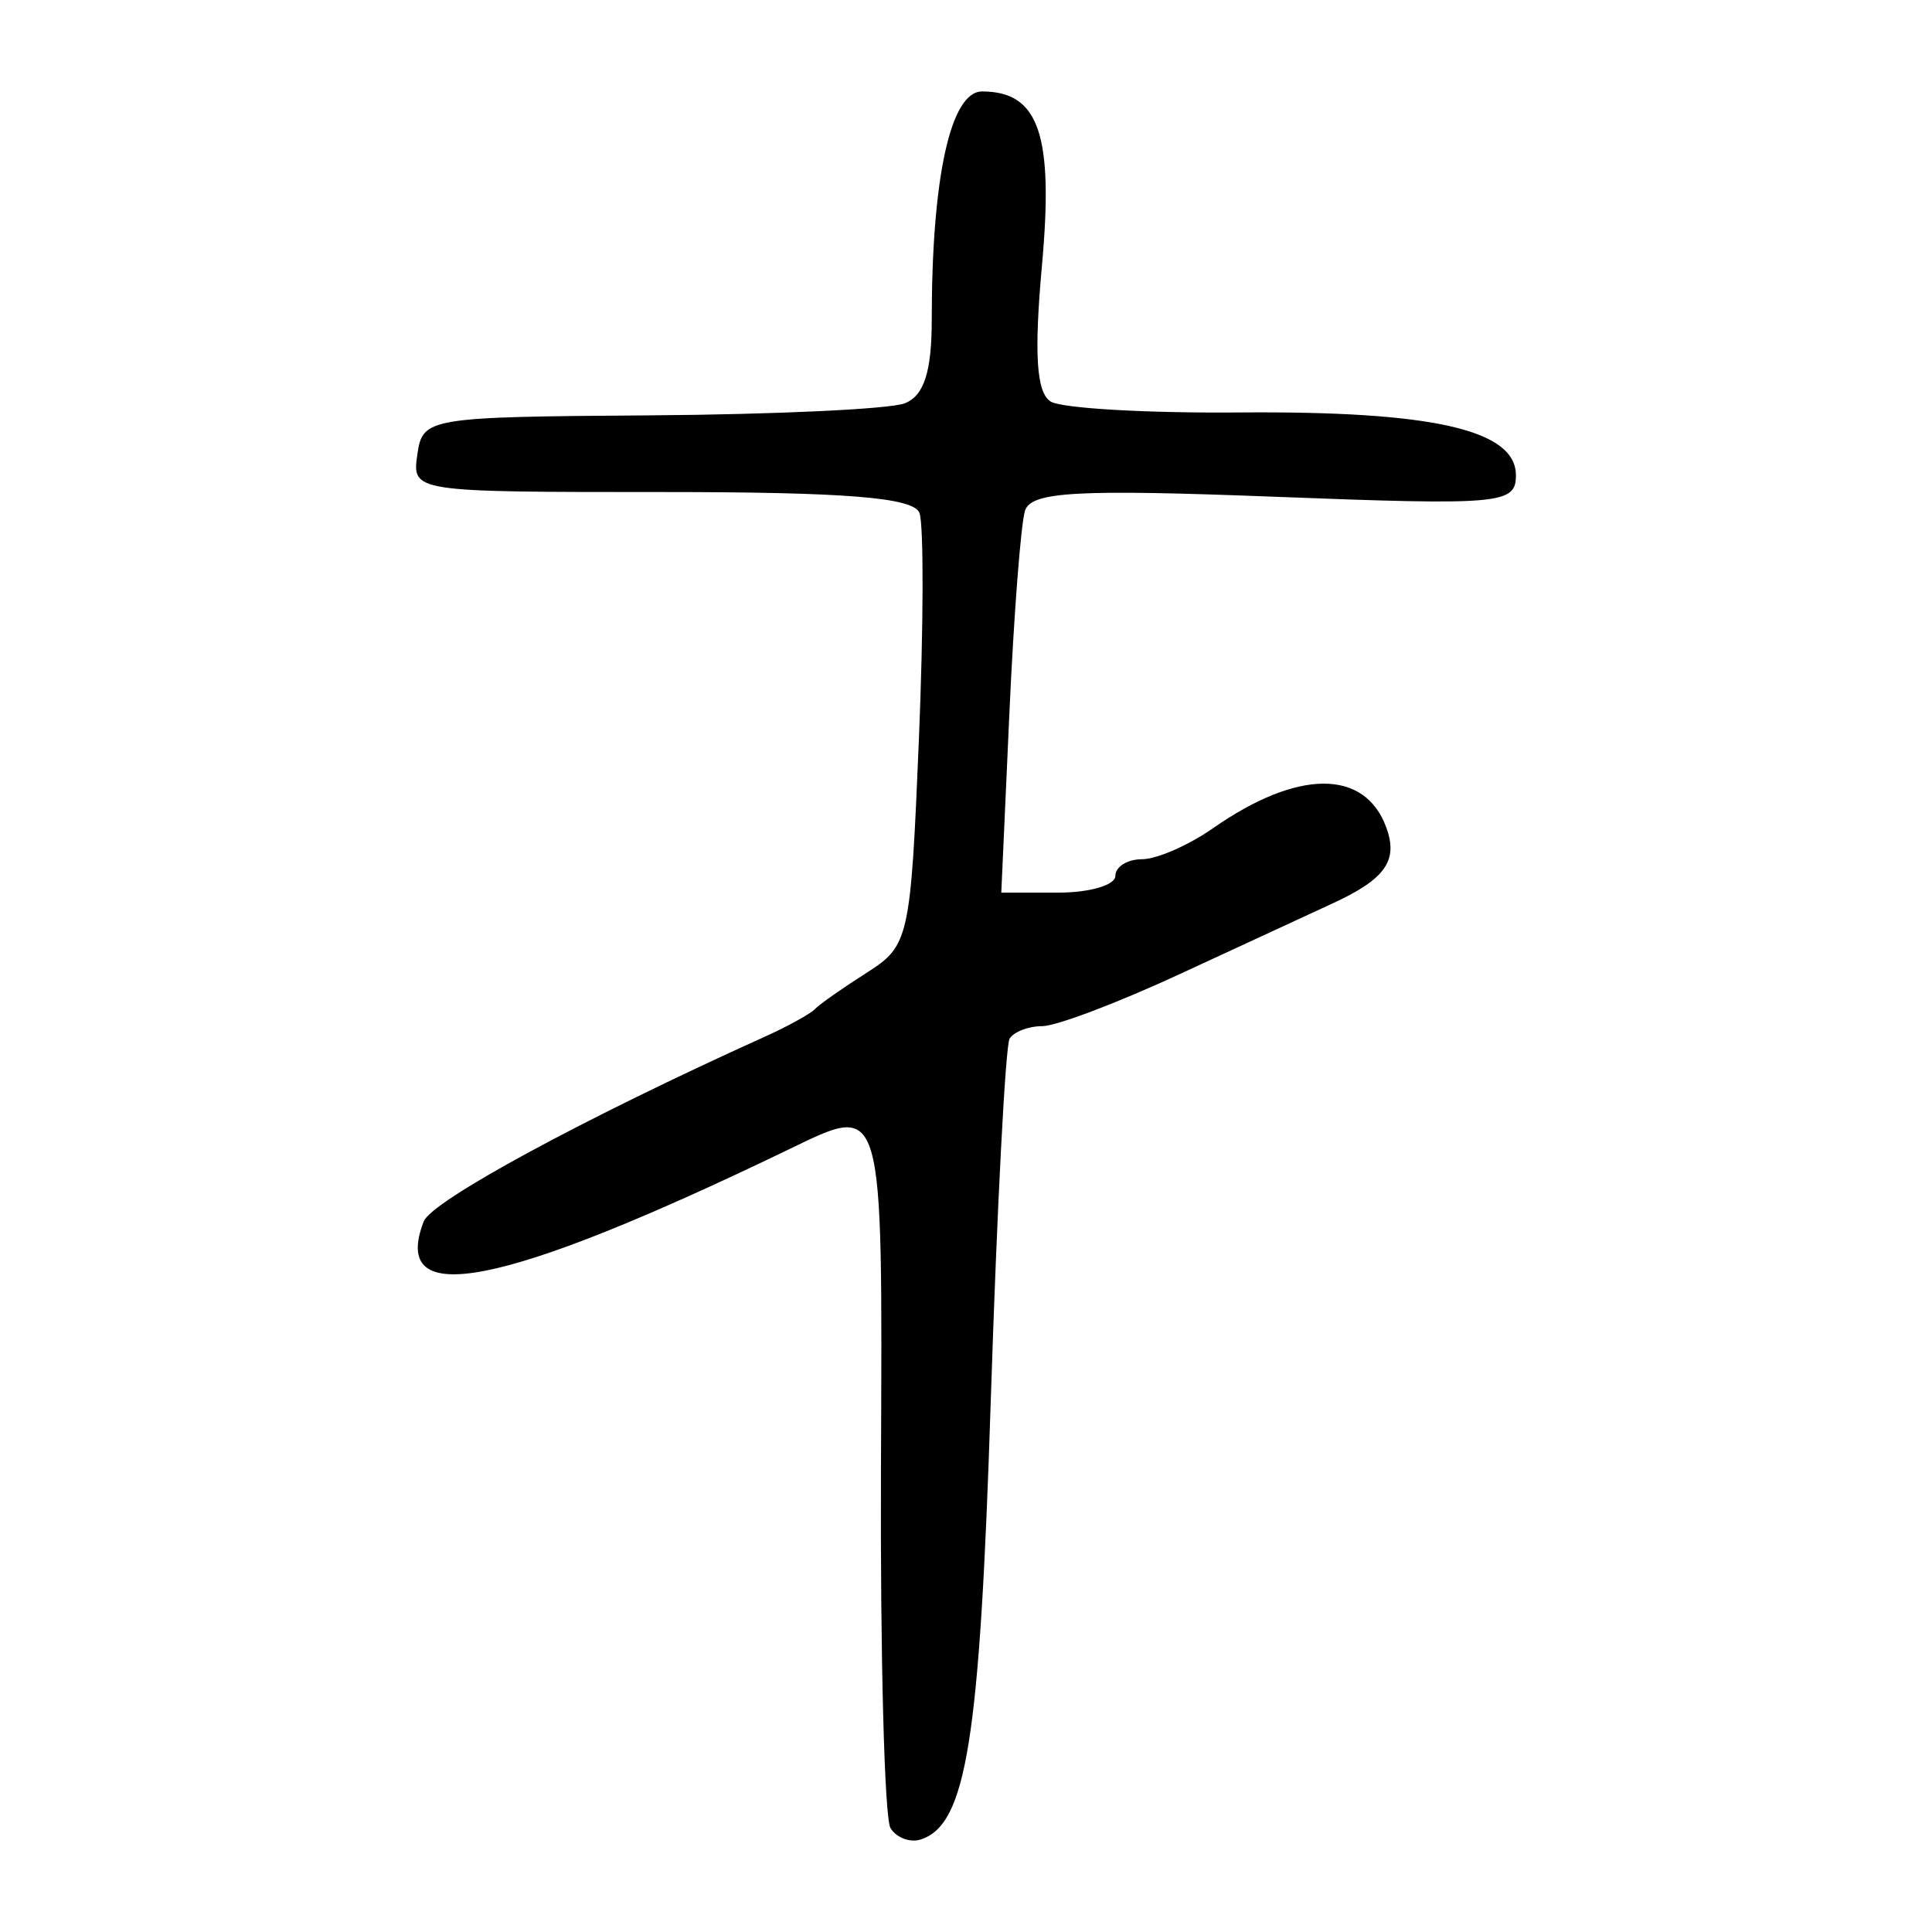 <?xml version="1.0" encoding="UTF-8" standalone="no"?>
<!-- Created with Inkscape (http://www.inkscape.org/) -->

<svg
   xmlns:dc="http://purl.org/dc/elements/1.1/"
   xmlns:cc="http://creativecommons.org/ns#"
   xmlns:rdf="http://www.w3.org/1999/02/22-rdf-syntax-ns#"
   xmlns:svg="http://www.w3.org/2000/svg"
   xmlns="http://www.w3.org/2000/svg"
   xmlns:sodipodi="http://sodipodi.sourceforge.net/DTD/sodipodi-0.dtd"
   xmlns:inkscape="http://www.inkscape.org/namespaces/inkscape"
   width="300"
   height="300"
   viewBox="0 0 300 300"
   id="svg2"
   version="1.1"
   inkscape:version="0.91 r13725"
   sodipodi:docname="才-seal.svg">
  <defs
     id="defs4" />
  <sodipodi:namedview
     id="base"
     pagecolor="#ffffff"
     bordercolor="#666666"
     borderopacity="1.0"
     inkscape:pageopacity="0.0"
     inkscape:pageshadow="2"
     inkscape:zoom="1.2432572"
     inkscape:cx="133.16179"
     inkscape:cy="151.18248"
     inkscape:document-units="px"
     inkscape:current-layer="layer1"
     showgrid="false"
     units="px"
     inkscape:window-width="985"
     inkscape:window-height="605"
     inkscape:window-x="81"
     inkscape:window-y="23"
     inkscape:window-maximized="0" />
  <g
     inkscape:label="Layer 1"
     inkscape:groupmode="layer"
     id="layer1"
     transform="translate(0,-752.362)">
    <path
       style="fill:#000000"
       d="m 138.275,1036.224 c -0.933,-1.511 -1.6,-26.647 -1.48,-55.86 0.236,-57.818 0.563,-56.696 -14.393,-49.485 -44.573,21.491 -61.888,24.902 -56.612,11.152 1.227,-3.196 24.907,-16.023 52.974,-28.693 3.564,-1.609 7.062,-3.537 7.775,-4.285 0.713,-0.748 4.34,-3.294 8.06,-5.657 6.556,-4.165 6.805,-5.279 8.086,-36.224 0.727,-17.56 0.765,-33.385 0.086,-35.167 -0.912,-2.392 -11.378,-3.24 -40.015,-3.24 -38.733,0 -38.778,-0.007 -37.951,-5.831 0.811,-5.708 1.578,-5.837 36.135,-6.076 19.419,-0.134 37.205,-0.972 39.524,-1.862 3.009,-1.155 4.217,-4.879 4.217,-13.001 0,-22.121 2.934,-35.432 7.81,-35.432 8.845,0 11.145,6.689 9.301,27.049 -1.243,13.718 -0.856,19.732 1.359,21.101 1.704,1.053 14.865,1.816 29.246,1.696 30.05,-0.251 42.995,2.686 42.995,9.756 0,4.483 -2.281,4.685 -37.524,3.329 -30.654,-1.18 -37.739,-0.785 -38.699,2.153 -0.646,1.979 -1.741,16.135 -2.432,31.459 l -1.257,27.861 8.855,0 c 4.871,0 8.855,-1.166 8.855,-2.592 0,-1.425 1.861,-2.592 4.135,-2.592 2.275,0 7.231,-2.162 11.015,-4.806 13.155,-9.189 23.57,-9.245 26.915,-0.143 1.898,5.164 -0.134,8.035 -8.372,11.827 -3.564,1.64 -14.278,6.595 -23.81,11.011 -9.532,4.416 -19.085,8.029 -21.229,8.029 -2.144,0 -4.427,0.875 -5.074,1.944 -0.647,1.069 -1.965,26.436 -2.929,56.371 -1.697,52.663 -3.776,65.674 -10.866,67.978 -1.651,0.536 -3.766,-0.26 -4.7,-1.77 z"
       id="path3819"
       inkscape:connector-curvature="0" />
  </g>
</svg>
